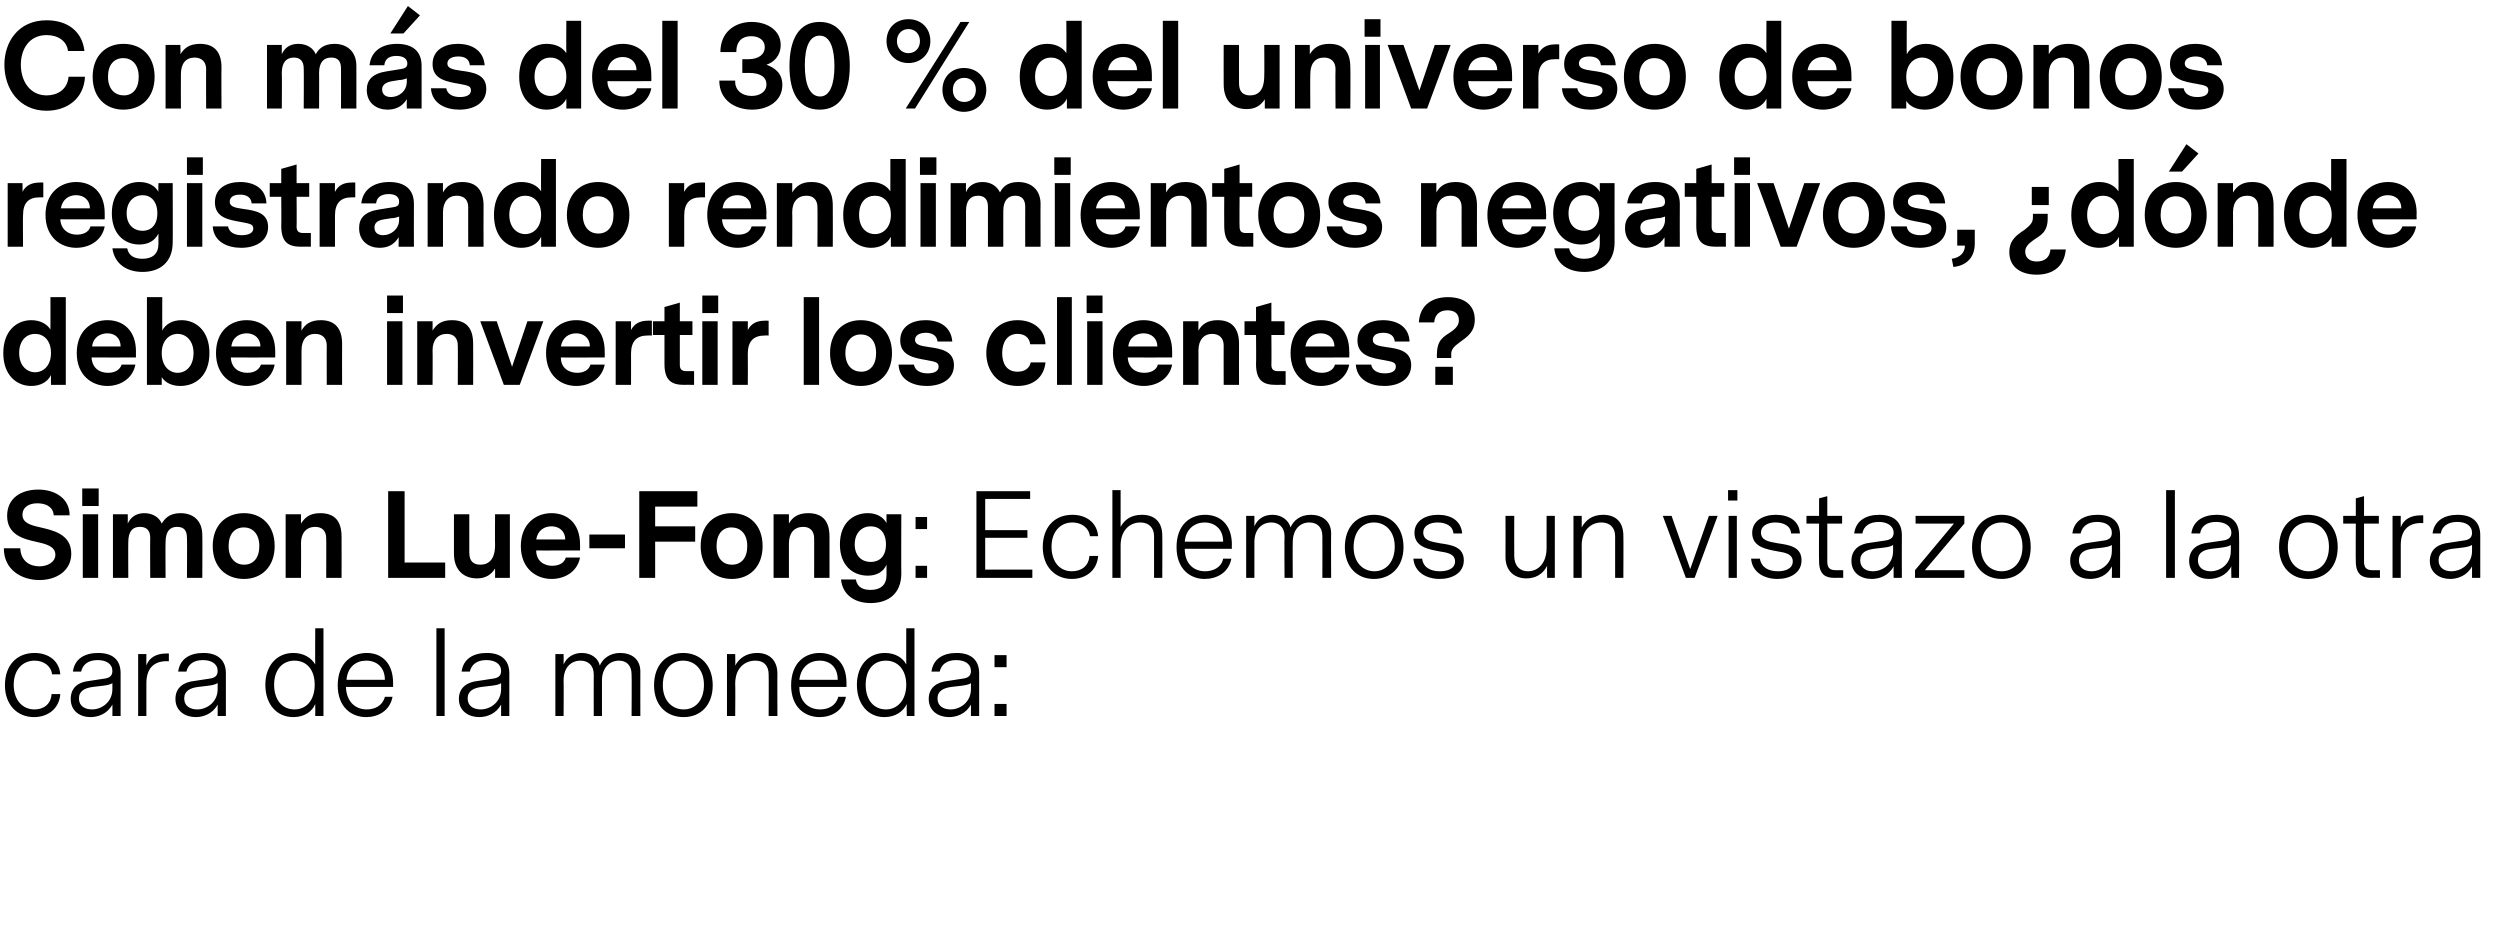 <?xml version="1.0" standalone="no"?><!DOCTYPE svg PUBLIC "-//W3C//DTD SVG 1.1//EN" "http://www.w3.org/Graphics/SVG/1.1/DTD/svg11.dtd"><svg xmlns="http://www.w3.org/2000/svg" version="1.1" width="456px" height="169.4px" viewBox="0 0 456 169.4">  <desc>Con m s del 30 % del universo de bonos registrando rendimientos negativos, d nde deben invertir los clientes Simon</desc>  <defs/>  <g id="Polygon9830">    <path d="M 6.2 130.8 C 3.1 130.8 0.9 128.5 0.9 125 C 0.9 121.4 3 119.1 6.3 119.1 C 8.8 119.1 10.8 120.5 11 123 C 11 123 9.5 123 9.5 123 C 9.3 121.4 7.9 120.5 6.3 120.5 C 4.1 120.5 2.5 122.2 2.5 124.9 C 2.5 127.7 4.1 129.4 6.3 129.4 C 8 129.4 9.3 128.4 9.4 126.6 C 9.4 126.6 11 126.6 11 126.6 C 10.8 129.3 8.7 130.8 6.2 130.8 Z M 20.5 128.5 C 19.6 130.2 17.9 130.8 16.5 130.8 C 14.6 130.8 12.9 129.7 12.9 127.5 C 12.9 125.4 14.3 124.4 16.3 124.2 C 16.3 124.2 18.9 123.8 18.9 123.8 C 19.8 123.7 20.5 123.4 20.5 122.4 C 20.5 121.1 19.4 120.4 17.8 120.4 C 16.1 120.4 15.1 121.2 14.8 122.5 C 14.8 122.5 13.3 122.5 13.3 122.5 C 13.6 120.2 15.4 119.1 17.9 119.1 C 20.5 119.1 22 120.3 22 122.8 C 22.01 122.79 22 130.6 22 130.6 L 20.5 130.6 C 20.5 130.6 20.52 128.52 20.5 128.5 Z M 18.6 125.1 C 18.6 125.1 16.9 125.3 16.9 125.3 C 15.5 125.5 14.4 126 14.4 127.4 C 14.4 128.8 15.5 129.4 16.8 129.4 C 18.5 129.4 20.5 128.1 20.5 125.7 C 20.5 125.7 20.5 124.6 20.5 124.6 C 20.1 124.9 19.4 125 18.6 125.1 Z M 30.8 120.6 C 30.8 120.6 30.43 120.63 30.4 120.6 C 28 120.6 26.7 122 26.7 124.6 C 26.69 124.6 26.7 130.6 26.7 130.6 L 25.2 130.6 L 25.2 119.3 L 26.7 119.3 C 26.7 119.3 26.67 121.38 26.7 121.4 C 27.2 119.9 28.6 119.2 30.3 119.2 C 30.3 119.18 30.8 119.2 30.8 119.2 L 30.8 120.6 Z M 39.7 128.5 C 38.8 130.2 37.1 130.8 35.7 130.8 C 33.8 130.8 32 129.7 32 127.5 C 32 125.4 33.5 124.4 35.5 124.2 C 35.5 124.2 38.1 123.8 38.1 123.8 C 39 123.7 39.7 123.4 39.7 122.4 C 39.7 121.1 38.6 120.4 37 120.4 C 35.3 120.4 34.3 121.2 34 122.5 C 34 122.5 32.5 122.5 32.5 122.5 C 32.8 120.2 34.6 119.1 37.1 119.1 C 39.6 119.1 41.2 120.3 41.2 122.8 C 41.2 122.79 41.2 130.6 41.2 130.6 L 39.7 130.6 C 39.7 130.6 39.71 128.52 39.7 128.5 Z M 37.8 125.1 C 37.8 125.1 36.1 125.3 36.1 125.3 C 34.7 125.5 33.6 126 33.6 127.4 C 33.6 128.8 34.7 129.4 36 129.4 C 37.7 129.4 39.7 128.1 39.7 125.7 C 39.7 125.7 39.7 124.6 39.7 124.6 C 39.2 124.9 38.6 125 37.8 125.1 Z M 59 130.6 L 57.5 130.6 C 57.5 130.6 57.52 128.4 57.5 128.4 C 57 129.7 55.6 130.8 53.5 130.8 C 50.5 130.8 48.4 128.5 48.4 124.9 C 48.4 121.4 50.5 119.1 53.5 119.1 C 55.4 119.1 56.8 120 57.5 121.2 C 57.46 121.22 57.5 114.6 57.5 114.6 L 59 114.6 L 59 130.6 Z M 57.4 124.9 C 57.4 122.1 55.9 120.5 53.7 120.5 C 51.5 120.5 50 122.2 50 124.9 C 50 127.7 51.5 129.4 53.7 129.4 C 55.9 129.4 57.4 127.7 57.4 124.9 Z M 63.1 125.3 C 63.2 128.1 64.9 129.4 66.9 129.4 C 68.4 129.4 69.8 128.7 70.2 127.1 C 70.2 127.1 71.6 127.1 71.6 127.1 C 71.1 129.7 68.9 130.8 66.8 130.8 C 64.1 130.8 61.6 129 61.6 125 C 61.6 120.9 64.2 119.1 66.9 119.1 C 69.5 119.1 71.7 120.8 71.7 124.6 C 71.71 124.55 71.7 125.3 71.7 125.3 C 71.7 125.3 63.13 125.31 63.1 125.3 Z M 63.2 124 C 63.2 124 70.2 124 70.2 124 C 70.2 121.7 68.7 120.5 66.8 120.5 C 65 120.5 63.4 121.6 63.2 124 Z M 81.1 130.6 L 79.6 130.6 L 79.6 114.6 L 81.1 114.6 L 81.1 130.6 Z M 91.4 128.5 C 90.5 130.2 88.8 130.8 87.4 130.8 C 85.5 130.8 83.7 129.7 83.7 127.5 C 83.7 125.4 85.2 124.4 87.2 124.2 C 87.2 124.2 89.8 123.8 89.8 123.8 C 90.7 123.7 91.4 123.4 91.4 122.4 C 91.4 121.1 90.3 120.4 88.7 120.4 C 87 120.4 86 121.2 85.7 122.5 C 85.7 122.5 84.2 122.5 84.2 122.5 C 84.5 120.2 86.3 119.1 88.8 119.1 C 91.3 119.1 92.9 120.3 92.9 122.8 C 92.9 122.79 92.9 130.6 92.9 130.6 L 91.4 130.6 C 91.4 130.6 91.41 128.52 91.4 128.5 Z M 89.5 125.1 C 89.5 125.1 87.8 125.3 87.8 125.3 C 86.4 125.5 85.3 126 85.3 127.4 C 85.3 128.8 86.4 129.4 87.7 129.4 C 89.4 129.4 91.4 128.1 91.4 125.7 C 91.4 125.7 91.4 124.6 91.4 124.6 C 91 124.9 90.3 125 89.5 125.1 Z M 101.3 119.3 L 102.8 119.3 C 102.8 119.3 102.82 121.17 102.8 121.2 C 103.4 119.8 104.7 119.1 106.1 119.1 C 107.8 119.1 109.1 120 109.4 121.4 C 109.9 120.2 111.2 119.1 113.1 119.1 C 115.2 119.1 116.8 120.2 116.8 122.5 C 116.78 122.5 116.8 130.6 116.8 130.6 L 115.2 130.6 C 115.2 130.6 115.25 123.04 115.2 123 C 115.2 121.3 114.2 120.5 112.9 120.5 C 111.2 120.5 109.8 121.8 109.8 124.1 C 109.79 124.13 109.8 130.6 109.8 130.6 L 108.3 130.6 C 108.3 130.6 108.28 123.04 108.3 123 C 108.3 121.3 107.2 120.5 105.9 120.5 C 104.2 120.5 102.8 121.7 102.8 124.1 C 102.84 124.13 102.8 130.6 102.8 130.6 L 101.3 130.6 L 101.3 119.3 Z M 119.3 125 C 119.3 121.3 121.5 119.1 124.6 119.1 C 127.7 119.1 130 121.3 130 125 C 130 128.6 127.8 130.8 124.7 130.8 C 121.5 130.8 119.3 128.6 119.3 125 Z M 128.4 124.9 C 128.4 122.1 126.7 120.5 124.6 120.5 C 122.4 120.5 120.9 122.2 120.9 125 C 120.9 127.8 122.6 129.4 124.7 129.4 C 126.9 129.4 128.4 127.7 128.4 124.9 Z M 141.8 122.9 C 141.77 122.85 141.8 130.6 141.8 130.6 L 140.2 130.6 C 140.2 130.6 140.24 123.04 140.2 123 C 140.2 121.5 139.4 120.5 137.8 120.5 C 135.8 120.5 134.1 121.9 134.1 124.7 C 134.15 124.66 134.1 130.6 134.1 130.6 L 132.6 130.6 L 132.6 119.3 L 134.1 119.3 C 134.1 119.3 134.15 121.4 134.1 121.4 C 134.8 120.1 136.1 119.1 138.1 119.1 C 140.3 119.1 141.8 120.4 141.8 122.9 Z M 145.8 125.3 C 145.8 128.1 147.6 129.4 149.6 129.4 C 151.1 129.4 152.5 128.7 152.9 127.1 C 152.9 127.1 154.3 127.1 154.3 127.1 C 153.8 129.7 151.6 130.8 149.5 130.8 C 146.8 130.8 144.3 129 144.3 125 C 144.3 120.9 146.8 119.1 149.5 119.1 C 152.2 119.1 154.4 120.8 154.4 124.6 C 154.39 124.55 154.4 125.3 154.4 125.3 C 154.4 125.3 145.8 125.31 145.8 125.3 Z M 145.8 124 C 145.8 124 152.8 124 152.8 124 C 152.8 121.7 151.4 120.5 149.5 120.5 C 147.7 120.5 146.1 121.6 145.8 124 Z M 166.8 130.6 L 165.4 130.6 C 165.4 130.6 165.35 128.4 165.4 128.4 C 164.8 129.7 163.4 130.8 161.3 130.8 C 158.4 130.8 156.3 128.5 156.3 124.9 C 156.3 121.4 158.4 119.1 161.4 119.1 C 163.3 119.1 164.7 120 165.3 121.2 C 165.29 121.22 165.3 114.6 165.3 114.6 L 166.8 114.6 L 166.8 130.6 Z M 165.3 124.9 C 165.3 122.1 163.7 120.5 161.6 120.5 C 159.3 120.5 157.9 122.2 157.9 124.9 C 157.9 127.7 159.4 129.4 161.6 129.4 C 163.7 129.4 165.3 127.7 165.3 124.9 Z M 177.1 128.5 C 176.2 130.2 174.5 130.8 173.1 130.8 C 171.2 130.8 169.4 129.7 169.4 127.5 C 169.4 125.4 170.9 124.4 172.9 124.2 C 172.9 124.2 175.5 123.8 175.5 123.8 C 176.4 123.7 177.1 123.4 177.1 122.4 C 177.1 121.1 176 120.4 174.4 120.4 C 172.7 120.4 171.7 121.2 171.4 122.5 C 171.4 122.5 169.9 122.5 169.9 122.5 C 170.2 120.2 172 119.1 174.5 119.1 C 177 119.1 178.6 120.3 178.6 122.8 C 178.6 122.79 178.6 130.6 178.6 130.6 L 177.1 130.6 C 177.1 130.6 177.11 128.52 177.1 128.5 Z M 175.2 125.1 C 175.2 125.1 173.5 125.3 173.5 125.3 C 172.1 125.5 171 126 171 127.4 C 171 128.8 172.1 129.4 173.4 129.4 C 175.1 129.4 177.1 128.1 177.1 125.7 C 177.1 125.7 177.1 124.6 177.1 124.6 C 176.7 124.9 176 125 175.2 125.1 Z M 181.4 119.5 L 183.6 119.5 L 183.6 121.7 L 181.4 121.7 L 181.4 119.5 Z M 181.4 128.4 L 183.6 128.4 L 183.6 130.6 L 181.4 130.6 L 181.4 128.4 Z " stroke="none" fill="#000"/>  </g>  <g id="Polygon9829">    <path d="M 7.2 105.8 C 4 105.8 0.7 104 0.7 100 C 0.7 100 3.7 100 3.7 100 C 3.8 102.4 5.5 103.3 7.2 103.3 C 8.7 103.3 10.1 102.5 10.1 101.2 C 10.1 99.6 8.3 99.2 6.5 98.8 C 4.2 98.3 1.3 97.5 1.3 94.1 C 1.3 90.8 3.9 89.3 7 89.3 C 9.9 89.3 12.7 90.8 12.7 94 C 12.7 94 9.8 94 9.8 94 C 9.7 92.4 8.3 91.8 6.8 91.8 C 5.3 91.8 4.1 92.5 4.1 93.9 C 4.1 95.4 5.6 95.8 7.4 96.2 C 9.4 96.7 13 97.3 13 101 C 13 104.1 10.3 105.8 7.2 105.8 Z M 15 92.3 L 18 92.3 L 18 89.1 L 15 89.1 L 15 92.3 Z M 15.1 93.8 L 17.9 93.8 L 17.9 105.4 L 15.1 105.4 L 15.1 93.8 Z M 36.9 97.6 C 36.94 97.57 36.9 105.4 36.9 105.4 L 34.1 105.4 C 34.1 105.4 34.15 98.12 34.1 98.1 C 34.1 96.7 33.5 96.1 32.3 96.1 C 31 96.1 30.2 96.9 30.2 98.9 C 30.16 98.87 30.2 105.4 30.2 105.4 L 27.4 105.4 C 27.4 105.4 27.36 98.12 27.4 98.1 C 27.4 96.7 26.7 96.1 25.5 96.1 C 24.2 96.1 23.4 96.9 23.4 98.9 C 23.37 98.85 23.4 105.4 23.4 105.4 L 20.6 105.4 L 20.6 93.8 L 23.3 93.8 C 23.3 93.8 23.33 95.49 23.3 95.5 C 23.7 94.6 24.6 93.6 26.3 93.6 C 27.8 93.6 29 94.3 29.5 95.5 C 30 94.7 30.8 93.6 32.9 93.6 C 35.4 93.6 36.9 95.1 36.9 97.6 Z M 50.1 99.6 C 50.1 103.4 47.7 105.6 44.5 105.6 C 41.2 105.6 38.8 103.4 38.8 99.6 C 38.8 95.8 41.2 93.6 44.5 93.6 C 47.7 93.6 50.1 95.8 50.1 99.6 Z M 41.7 99.6 C 41.7 101.9 43 103 44.5 103 C 46.2 103 47.3 101.8 47.3 99.6 C 47.3 97.3 46 96.2 44.5 96.2 C 42.8 96.2 41.7 97.4 41.7 99.6 Z M 62.3 97.9 C 62.33 97.91 62.3 105.4 62.3 105.4 L 59.5 105.4 C 59.5 105.4 59.53 98.16 59.5 98.2 C 59.5 96.9 58.8 96.1 57.5 96.1 C 55.9 96.1 54.9 97.2 54.9 99.1 C 54.94 99.12 54.9 105.4 54.9 105.4 L 52.1 105.4 L 52.1 93.8 L 54.9 93.8 C 54.9 93.8 54.91 95.47 54.9 95.5 C 55.6 94.4 56.5 93.6 58.4 93.6 C 61.1 93.6 62.3 95.1 62.3 97.9 Z M 81.2 105.4 L 70.8 105.4 L 70.8 89.6 L 73.8 89.6 L 73.8 102.6 L 81.2 102.6 L 81.2 105.4 Z M 93 105.4 L 90.3 105.4 C 90.3 105.4 90.32 103.74 90.3 103.7 C 89.6 104.8 88.6 105.5 87 105.5 C 84.6 105.5 82.8 104 82.8 101 C 82.8 100.99 82.8 93.8 82.8 93.8 L 85.6 93.8 C 85.6 93.8 85.59 100.78 85.6 100.8 C 85.6 102.4 86.4 103 87.6 103 C 89.1 103 90.3 102.1 90.3 99.4 C 90.26 99.4 90.3 93.8 90.3 93.8 L 93 93.8 L 93 105.4 Z M 97.8 100.4 C 97.8 102.3 99.2 103.2 100.7 103.2 C 101.8 103.2 102.9 102.8 103.2 101.7 C 103.2 101.7 105.8 101.7 105.8 101.7 C 105.3 104.3 103 105.6 100.6 105.6 C 97.8 105.6 95 103.7 95 99.6 C 95 95.6 97.7 93.6 100.6 93.6 C 103.4 93.6 105.8 95.4 105.8 99.3 C 105.82 99.29 105.8 100.4 105.8 100.4 C 105.8 100.4 97.75 100.43 97.8 100.4 Z M 97.8 98.4 C 97.8 98.4 103.1 98.4 103.1 98.4 C 103.1 96.9 102 96 100.6 96 C 99.3 96 98.1 96.7 97.8 98.4 Z M 114 97.5 L 107.5 97.5 L 107.5 100 L 114 100 L 114 97.5 Z M 119.5 105.4 L 116.6 105.4 L 116.6 89.6 L 127.2 89.6 L 127.2 92.4 L 119.5 92.4 L 119.5 96 L 126.8 96 L 126.8 98.8 L 119.5 98.8 L 119.5 105.4 Z M 139.1 99.6 C 139.1 103.4 136.7 105.6 133.5 105.6 C 130.2 105.6 127.8 103.4 127.8 99.6 C 127.8 95.8 130.2 93.6 133.5 93.6 C 136.7 93.6 139.1 95.8 139.1 99.6 Z M 130.7 99.6 C 130.7 101.9 131.9 103 133.5 103 C 135.2 103 136.3 101.8 136.3 99.6 C 136.3 97.3 135 96.2 133.4 96.2 C 131.8 96.2 130.7 97.4 130.7 99.6 Z M 151.3 97.9 C 151.3 97.91 151.3 105.4 151.3 105.4 L 148.5 105.4 C 148.5 105.4 148.51 98.16 148.5 98.2 C 148.5 96.9 147.8 96.1 146.5 96.1 C 144.9 96.1 143.9 97.2 143.9 99.1 C 143.91 99.12 143.9 105.4 143.9 105.4 L 141.1 105.4 L 141.1 93.8 L 143.9 93.8 C 143.9 93.8 143.89 95.47 143.9 95.5 C 144.5 94.4 145.5 93.6 147.4 93.6 C 150.1 93.6 151.3 95.1 151.3 97.9 Z M 164.4 104.6 C 164.4 108.3 162 110 158.8 110 C 156 110 153.7 108.6 153.4 105.7 C 153.4 105.7 156.1 105.7 156.1 105.7 C 156.4 107.2 157.5 107.6 158.8 107.6 C 160.6 107.6 161.7 106.7 161.7 104.9 C 161.7 104.9 161.7 103 161.7 103 C 161.2 104.2 160 105 158.3 105 C 155.6 105 153.2 103.2 153.2 99.3 C 153.2 95.4 155.6 93.6 158.3 93.6 C 159.9 93.6 161.1 94.3 161.7 95.4 C 161.68 95.41 161.7 93.8 161.7 93.8 L 164.4 93.8 C 164.4 93.8 164.36 104.6 164.4 104.6 Z M 161.6 99.3 C 161.6 97.1 160.4 96 158.8 96 C 157.3 96 155.9 97.1 155.9 99.3 C 155.9 101.5 157.3 102.5 158.8 102.5 C 160.4 102.5 161.6 101.5 161.6 99.3 Z M 167 94.3 L 169.1 94.3 L 169.1 96.5 L 167 96.5 L 167 94.3 Z M 167 103.2 L 169.1 103.2 L 169.1 105.4 L 167 105.4 L 167 103.2 Z M 178.1 105.4 L 178.1 89.6 L 187.9 89.6 L 187.9 91 L 179.7 91 L 179.7 96.7 L 187.4 96.7 L 187.4 98.1 L 179.7 98.1 L 179.7 103.9 L 188.3 103.9 L 188.3 105.4 L 178.1 105.4 Z M 195.5 105.6 C 192.4 105.6 190.2 103.3 190.2 99.8 C 190.2 96.2 192.3 93.9 195.6 93.9 C 198.1 93.9 200.1 95.3 200.3 97.8 C 200.3 97.8 198.8 97.8 198.8 97.8 C 198.6 96.2 197.2 95.3 195.6 95.3 C 193.4 95.3 191.8 97 191.8 99.7 C 191.8 102.5 193.3 104.2 195.5 104.2 C 197.3 104.2 198.6 103.2 198.7 101.4 C 198.7 101.4 200.3 101.4 200.3 101.4 C 200.1 104.1 198 105.6 195.5 105.6 Z M 212 97.7 C 212.03 97.65 212 105.4 212 105.4 L 210.5 105.4 C 210.5 105.4 210.5 97.84 210.5 97.8 C 210.5 96.3 209.6 95.3 208 95.3 C 206.1 95.3 204.4 96.7 204.4 99.5 C 204.41 99.46 204.4 105.4 204.4 105.4 L 202.9 105.4 L 202.9 89.4 L 204.4 89.4 C 204.4 89.4 204.41 96.08 204.4 96.1 C 205.1 94.8 206.3 93.9 208.3 93.9 C 210.6 93.9 212 95.2 212 97.7 Z M 216.1 100.1 C 216.1 102.9 217.8 104.2 219.8 104.2 C 221.3 104.2 222.8 103.5 223.1 101.9 C 223.1 101.9 224.6 101.9 224.6 101.9 C 224.1 104.5 221.9 105.6 219.7 105.6 C 217.1 105.6 214.6 103.8 214.6 99.8 C 214.6 95.7 217.1 93.9 219.8 93.9 C 222.5 93.9 224.7 95.6 224.7 99.4 C 224.65 99.35 224.7 100.1 224.7 100.1 C 224.7 100.1 216.07 100.11 216.1 100.1 Z M 216.1 98.8 C 216.1 98.8 223.1 98.8 223.1 98.8 C 223.1 96.5 221.6 95.3 219.7 95.3 C 218 95.3 216.3 96.4 216.1 98.8 Z M 227.3 94.1 L 228.8 94.1 C 228.8 94.1 228.79 95.97 228.8 96 C 229.4 94.6 230.6 93.9 232.1 93.9 C 233.7 93.9 235 94.8 235.4 96.2 C 235.9 95 237.1 93.9 239.1 93.9 C 241.1 93.9 242.8 95 242.8 97.3 C 242.76 97.3 242.8 105.4 242.8 105.4 L 241.2 105.4 C 241.2 105.4 241.22 97.84 241.2 97.8 C 241.2 96.1 240.2 95.3 238.8 95.3 C 237.1 95.3 235.8 96.6 235.8 98.9 C 235.76 98.93 235.8 105.4 235.8 105.4 L 234.3 105.4 C 234.3 105.4 234.25 97.84 234.3 97.8 C 234.3 96.1 233.2 95.3 231.9 95.3 C 230.2 95.3 228.8 96.5 228.8 98.9 C 228.81 98.93 228.8 105.4 228.8 105.4 L 227.3 105.4 L 227.3 94.1 Z M 245.3 99.8 C 245.3 96.1 247.5 93.9 250.6 93.9 C 253.7 93.9 256 96.1 256 99.8 C 256 103.4 253.7 105.6 250.6 105.6 C 247.5 105.6 245.3 103.4 245.3 99.8 Z M 254.4 99.7 C 254.4 96.9 252.7 95.3 250.6 95.3 C 248.4 95.3 246.9 97 246.9 99.8 C 246.9 102.6 248.6 104.2 250.7 104.2 C 252.8 104.2 254.4 102.5 254.4 99.7 Z M 267 102.2 C 267 104.5 264.9 105.6 262.6 105.6 C 260.2 105.6 258 104.4 257.8 101.9 C 257.8 101.9 259.4 101.9 259.4 101.9 C 259.6 103.6 261.1 104.2 262.6 104.2 C 264.1 104.2 265.4 103.7 265.4 102.4 C 265.4 101.1 264.1 100.8 262.7 100.6 C 260.6 100.2 258 99.8 258 97.2 C 258 95 260 93.9 262.3 93.9 C 264.7 93.9 266.5 95 266.7 97.3 C 266.7 97.3 265.1 97.3 265.1 97.3 C 265 95.9 263.7 95.3 262.2 95.3 C 260.7 95.3 259.6 96 259.6 97.1 C 259.6 98.6 261 98.8 262.7 99.1 C 264.7 99.4 267 99.7 267 102.2 Z M 282.2 105.4 C 282.2 105.4 282.15 103.24 282.2 103.2 C 281.4 104.8 280 105.5 278.4 105.5 C 276.3 105.5 274.6 104.2 274.6 101.6 C 274.63 101.56 274.6 94.1 274.6 94.1 L 276.2 94.1 C 276.2 94.1 276.17 101.37 276.2 101.4 C 276.2 103.2 277.2 104.2 278.7 104.2 C 280.5 104.2 282.1 102.8 282.1 99.9 C 282.09 99.94 282.1 94.1 282.1 94.1 L 283.6 94.1 L 283.6 105.4 L 282.2 105.4 Z M 296.1 97.7 C 296.14 97.65 296.1 105.4 296.1 105.4 L 294.6 105.4 C 294.6 105.4 294.61 97.84 294.6 97.8 C 294.6 96.3 293.7 95.3 292.1 95.3 C 290.2 95.3 288.5 96.7 288.5 99.5 C 288.52 99.46 288.5 105.4 288.5 105.4 L 287 105.4 L 287 94.1 L 288.5 94.1 C 288.5 94.1 288.52 96.2 288.5 96.2 C 289.2 94.9 290.4 93.9 292.4 93.9 C 294.7 93.9 296.1 95.2 296.1 97.7 Z M 309.1 105.4 L 307.5 105.4 L 303.3 94.1 L 304.9 94.1 L 308.3 103.8 L 311.7 94.1 L 313.3 94.1 L 309.1 105.4 Z M 316.9 89.4 L 315.2 89.4 L 315.2 91.3 L 316.9 91.3 L 316.9 89.4 Z M 316.8 105.4 L 315.3 105.4 L 315.3 94.1 L 316.8 94.1 L 316.8 105.4 Z M 328.6 102.2 C 328.6 104.5 326.5 105.6 324.2 105.6 C 321.8 105.6 319.6 104.4 319.4 101.9 C 319.4 101.9 321 101.9 321 101.9 C 321.3 103.6 322.7 104.2 324.3 104.2 C 325.7 104.2 327 103.7 327 102.4 C 327 101.1 325.7 100.8 324.4 100.6 C 322.2 100.2 319.6 99.8 319.6 97.2 C 319.6 95 321.6 93.9 323.9 93.9 C 326.3 93.9 328.2 95 328.3 97.3 C 328.3 97.3 326.7 97.3 326.7 97.3 C 326.6 95.9 325.3 95.3 323.8 95.3 C 322.3 95.3 321.2 96 321.2 97.1 C 321.2 98.6 322.6 98.8 324.3 99.1 C 326.3 99.4 328.6 99.7 328.6 102.2 Z M 336.2 105.4 C 336.2 105.4 334.59 105.38 334.6 105.4 C 333.1 105.4 331.8 104.9 331.8 102.4 C 331.75 102.42 331.8 95.5 331.8 95.5 L 329.5 95.5 L 329.5 94.1 L 331.8 94.1 L 331.8 90.9 L 333.3 90.5 L 333.3 94.1 L 336 94.1 L 336 95.5 L 333.3 95.5 C 333.3 95.5 333.29 102.4 333.3 102.4 C 333.3 103.4 333.6 104 334.8 104 C 334.84 104 336.2 104 336.2 104 L 336.2 105.4 Z M 345.4 103.3 C 344.5 105 342.8 105.6 341.4 105.6 C 339.4 105.6 337.7 104.5 337.7 102.3 C 337.7 100.2 339.2 99.2 341.1 99 C 341.1 99 343.8 98.6 343.8 98.6 C 344.6 98.5 345.4 98.2 345.4 97.2 C 345.4 95.9 344.2 95.2 342.7 95.2 C 341 95.2 339.9 96 339.7 97.3 C 339.7 97.3 338.2 97.3 338.2 97.3 C 338.5 95 340.3 93.9 342.8 93.9 C 345.3 93.9 346.9 95.1 346.9 97.6 C 346.87 97.59 346.9 105.4 346.9 105.4 L 345.4 105.4 C 345.4 105.4 345.38 103.32 345.4 103.3 Z M 343.5 99.9 C 343.5 99.9 341.8 100.1 341.8 100.1 C 340.4 100.3 339.3 100.8 339.3 102.2 C 339.3 103.6 340.4 104.2 341.6 104.2 C 343.4 104.2 345.3 102.9 345.3 100.5 C 345.3 100.5 345.3 99.4 345.3 99.4 C 344.9 99.7 344.3 99.8 343.5 99.9 Z M 349.3 104 L 356.4 95.5 L 349.4 95.5 L 349.4 94.1 L 358.3 94.1 L 358.3 95.5 L 351.1 104 L 358.3 104 L 358.3 105.4 L 349.3 105.4 L 349.3 104 Z M 359.7 99.8 C 359.7 96.1 362 93.9 365.1 93.9 C 368.2 93.9 370.4 96.1 370.4 99.8 C 370.4 103.4 368.2 105.6 365.1 105.6 C 362 105.6 359.7 103.4 359.7 99.8 Z M 368.9 99.7 C 368.9 96.9 367.2 95.3 365.1 95.3 C 362.9 95.3 361.3 97 361.3 99.8 C 361.3 102.6 363 104.2 365.1 104.2 C 367.3 104.2 368.9 102.5 368.9 99.7 Z M 385.2 103.3 C 384.4 105 382.7 105.6 381.2 105.6 C 379.3 105.6 377.6 104.5 377.6 102.3 C 377.6 100.2 379.1 99.2 381 99 C 381 99 383.7 98.6 383.7 98.6 C 384.5 98.5 385.2 98.2 385.2 97.2 C 385.2 95.9 384.1 95.2 382.5 95.2 C 380.8 95.2 379.8 96 379.5 97.3 C 379.5 97.3 378 97.3 378 97.3 C 378.3 95 380.1 93.9 382.6 93.9 C 385.2 93.9 386.7 95.1 386.7 97.6 C 386.73 97.59 386.7 105.4 386.7 105.4 L 385.2 105.4 C 385.2 105.4 385.24 103.32 385.2 103.3 Z M 383.4 99.9 C 383.4 99.9 381.6 100.1 381.6 100.1 C 380.2 100.3 379.2 100.8 379.2 102.2 C 379.2 103.6 380.2 104.2 381.5 104.2 C 383.2 104.2 385.2 102.9 385.2 100.5 C 385.2 100.5 385.2 99.4 385.2 99.4 C 384.8 99.7 384.1 99.8 383.4 99.9 Z M 396.7 105.4 L 395.1 105.4 L 395.1 89.4 L 396.7 89.4 L 396.7 105.4 Z M 407 103.3 C 406.1 105 404.4 105.6 402.9 105.6 C 401 105.6 399.3 104.5 399.3 102.3 C 399.3 100.2 400.8 99.2 402.7 99 C 402.7 99 405.4 98.6 405.4 98.6 C 406.2 98.5 407 98.2 407 97.2 C 407 95.9 405.8 95.2 404.2 95.2 C 402.5 95.2 401.5 96 401.3 97.3 C 401.3 97.3 399.7 97.3 399.7 97.3 C 400 95 401.9 93.9 404.3 93.9 C 406.9 93.9 408.4 95.1 408.4 97.6 C 408.45 97.59 408.4 105.4 408.4 105.4 L 407 105.4 C 407 105.4 406.95 103.32 407 103.3 Z M 405.1 99.9 C 405.1 99.9 403.4 100.1 403.4 100.1 C 401.9 100.3 400.9 100.8 400.9 102.2 C 400.9 103.6 402 104.2 403.2 104.2 C 405 104.2 406.9 102.9 406.9 100.5 C 406.9 100.5 406.9 99.4 406.9 99.4 C 406.5 99.7 405.8 99.8 405.1 99.9 Z M 415.7 99.8 C 415.7 96.1 417.9 93.9 421 93.9 C 424.1 93.9 426.4 96.1 426.4 99.8 C 426.4 103.4 424.2 105.6 421 105.6 C 417.9 105.6 415.7 103.4 415.7 99.8 Z M 424.8 99.7 C 424.8 96.9 423.1 95.3 421 95.3 C 418.8 95.3 417.3 97 417.3 99.8 C 417.3 102.6 419 104.2 421.1 104.2 C 423.3 104.2 424.8 102.5 424.8 99.7 Z M 434.1 105.4 C 434.1 105.4 432.49 105.38 432.5 105.4 C 431 105.4 429.7 104.9 429.7 102.4 C 429.66 102.42 429.7 95.5 429.7 95.5 L 427.4 95.5 L 427.4 94.1 L 429.7 94.1 L 429.7 90.9 L 431.2 90.5 L 431.2 94.1 L 433.9 94.1 L 433.9 95.5 L 431.2 95.5 C 431.2 95.5 431.19 102.4 431.2 102.4 C 431.2 103.4 431.5 104 432.7 104 C 432.74 104 434.1 104 434.1 104 L 434.1 105.4 Z M 442 95.4 C 442 95.4 441.62 95.43 441.6 95.4 C 439.2 95.4 437.9 96.8 437.9 99.4 C 437.89 99.4 437.9 105.4 437.9 105.4 L 436.4 105.4 L 436.4 94.1 L 437.9 94.1 C 437.9 94.1 437.87 96.18 437.9 96.2 C 438.4 94.7 439.8 94 441.5 94 C 441.5 93.98 442 94 442 94 L 442 95.4 Z M 450.9 103.3 C 450 105 448.3 105.6 446.9 105.6 C 445 105.6 443.2 104.5 443.2 102.3 C 443.2 100.2 444.7 99.2 446.7 99 C 446.7 99 449.3 98.6 449.3 98.6 C 450.2 98.5 450.9 98.2 450.9 97.2 C 450.9 95.9 449.8 95.2 448.2 95.2 C 446.5 95.2 445.4 96 445.2 97.3 C 445.2 97.3 443.7 97.3 443.7 97.3 C 444 95 445.8 93.9 448.3 93.9 C 450.8 93.9 452.4 95.1 452.4 97.6 C 452.4 97.59 452.4 105.4 452.4 105.4 L 450.9 105.4 C 450.9 105.4 450.91 103.32 450.9 103.3 Z M 449 99.9 C 449 99.9 447.3 100.1 447.3 100.1 C 445.9 100.3 444.8 100.8 444.8 102.2 C 444.8 103.6 445.9 104.2 447.1 104.2 C 448.9 104.2 450.9 102.9 450.9 100.5 C 450.9 100.5 450.9 99.4 450.9 99.4 C 450.4 99.7 449.8 99.8 449 99.9 Z " stroke="none" fill="#000"/>  </g>  <g id="Polygon9828">    <path d="M 12 70.2 L 9.3 70.2 C 9.3 70.2 9.28 68.4 9.3 68.4 C 8.7 69.7 7.3 70.4 5.7 70.4 C 3 70.4 0.6 68.4 0.6 64.4 C 0.6 60.4 3 58.4 5.7 58.4 C 7.2 58.4 8.5 59 9.2 60.1 C 9.22 60.12 9.2 54.2 9.2 54.2 L 12 54.2 L 12 70.2 Z M 9.3 64.4 C 9.3 62 7.9 60.9 6.4 60.9 C 4.9 60.9 3.5 62 3.5 64.4 C 3.5 66.7 4.9 67.9 6.4 67.9 C 7.9 67.9 9.3 66.7 9.3 64.4 Z M 16.7 65.2 C 16.8 67.1 18.1 68 19.7 68 C 20.8 68 21.8 67.6 22.2 66.5 C 22.2 66.5 24.7 66.5 24.7 66.5 C 24.2 69.1 21.9 70.4 19.6 70.4 C 16.8 70.4 14 68.5 14 64.4 C 14 60.4 16.6 58.4 19.6 58.4 C 22.4 58.4 24.8 60.2 24.8 64.1 C 24.78 64.09 24.8 65.2 24.8 65.2 C 24.8 65.2 16.72 65.23 16.7 65.2 Z M 16.8 63.2 C 16.8 63.2 22 63.2 22 63.2 C 22 61.7 21 60.8 19.6 60.8 C 18.3 60.8 17 61.5 16.8 63.2 Z M 38.2 64.4 C 38.2 68.5 35.7 70.4 32.9 70.4 C 31.5 70.4 30.2 69.9 29.5 68.8 C 29.5 68.8 29.5 70.2 29.5 70.2 L 26.8 70.2 L 26.8 54.2 L 29.6 54.2 C 29.6 54.2 29.57 60.29 29.6 60.3 C 30.2 59.1 31.5 58.4 33.1 58.4 C 35.8 58.4 38.2 60.4 38.2 64.4 Z M 35.3 64.4 C 35.3 62.1 33.9 60.9 32.4 60.9 C 30.9 60.9 29.5 62.1 29.5 64.4 C 29.5 66.8 30.9 68 32.4 68 C 33.9 68 35.3 66.8 35.3 64.4 Z M 42.1 65.2 C 42.2 67.1 43.5 68 45.1 68 C 46.2 68 47.2 67.6 47.6 66.5 C 47.6 66.5 50.1 66.5 50.1 66.5 C 49.6 69.1 47.4 70.4 45 70.4 C 42.2 70.4 39.4 68.5 39.4 64.4 C 39.4 60.4 42 58.4 45 58.4 C 47.8 58.4 50.2 60.2 50.2 64.1 C 50.19 64.09 50.2 65.2 50.2 65.2 C 50.2 65.2 42.13 65.23 42.1 65.2 Z M 42.2 63.2 C 42.2 63.2 47.5 63.2 47.5 63.2 C 47.5 61.7 46.4 60.8 45 60.8 C 43.7 60.8 42.4 61.5 42.2 63.2 Z M 62.4 62.7 C 62.37 62.71 62.4 70.2 62.4 70.2 L 59.6 70.2 C 59.6 70.2 59.58 62.96 59.6 63 C 59.6 61.7 58.8 60.9 57.5 60.9 C 55.9 60.9 55 62 55 63.9 C 54.98 63.92 55 70.2 55 70.2 L 52.2 70.2 L 52.2 58.6 L 55 58.6 C 55 58.6 54.96 60.27 55 60.3 C 55.6 59.2 56.6 58.4 58.5 58.4 C 61.1 58.4 62.4 59.9 62.4 62.7 Z M 70.6 57.1 L 73.5 57.1 L 73.5 53.9 L 70.6 53.9 L 70.6 57.1 Z M 70.6 58.6 L 73.4 58.6 L 73.4 70.2 L 70.6 70.2 L 70.6 58.6 Z M 86.3 62.7 C 86.33 62.71 86.3 70.2 86.3 70.2 L 83.5 70.2 C 83.5 70.2 83.54 62.96 83.5 63 C 83.5 61.7 82.8 60.9 81.5 60.9 C 79.9 60.9 78.9 62 78.9 63.9 C 78.94 63.92 78.9 70.2 78.9 70.2 L 76.1 70.2 L 76.1 58.6 L 78.9 58.6 C 78.9 58.6 78.92 60.27 78.9 60.3 C 79.6 59.2 80.5 58.4 82.4 58.4 C 85.1 58.4 86.3 59.9 86.3 62.7 Z M 94.8 70.2 L 91.9 70.2 L 87.6 58.6 L 90.6 58.6 L 93.4 66.9 L 96.2 58.6 L 99.1 58.6 L 94.8 70.2 Z M 102.3 65.2 C 102.3 67.1 103.7 68 105.3 68 C 106.3 68 107.4 67.6 107.7 66.5 C 107.7 66.5 110.3 66.5 110.3 66.5 C 109.8 69.1 107.5 70.4 105.1 70.4 C 102.3 70.4 99.6 68.5 99.6 64.4 C 99.6 60.4 102.2 58.4 105.1 58.4 C 108 58.4 110.3 60.2 110.3 64.1 C 110.33 64.09 110.3 65.2 110.3 65.2 C 110.3 65.2 102.27 65.23 102.3 65.2 Z M 102.3 63.2 C 102.3 63.2 107.6 63.2 107.6 63.2 C 107.6 61.7 106.5 60.8 105.1 60.8 C 103.8 60.8 102.6 61.5 102.3 63.2 Z M 118.9 61.2 C 118.9 61.2 118.14 61.17 118.1 61.2 C 116.2 61.2 115.1 62.2 115.1 64.5 C 115.12 64.51 115.1 70.2 115.1 70.2 L 112.3 70.2 L 112.3 58.6 L 115.1 58.6 C 115.1 58.6 115.1 60.25 115.1 60.2 C 115.7 59 116.8 58.5 118.1 58.5 C 118.12 58.46 118.9 58.5 118.9 58.5 L 118.9 61.2 Z M 126.6 70.2 C 126.6 70.2 124.76 70.18 124.8 70.2 C 122.6 70.2 121.2 69.5 121.2 66.4 C 121.21 66.4 121.2 61.1 121.2 61.1 L 119.1 61.1 L 119.1 58.6 L 121.2 58.6 L 121.2 56 L 124 55.2 L 124 58.6 L 126.3 58.6 L 126.3 61.1 L 124 61.1 C 124 61.1 124 66.53 124 66.5 C 124 67.2 124.2 67.7 125.2 67.7 C 125.18 67.7 126.6 67.7 126.6 67.7 L 126.6 70.2 Z M 128.1 57.1 L 131 57.1 L 131 53.9 L 128.1 53.9 L 128.1 57.1 Z M 128.1 58.6 L 130.9 58.6 L 130.9 70.2 L 128.1 70.2 L 128.1 58.6 Z M 140.2 61.2 C 140.2 61.2 139.46 61.17 139.5 61.2 C 137.5 61.2 136.4 62.2 136.4 64.5 C 136.43 64.51 136.4 70.2 136.4 70.2 L 133.6 70.2 L 133.6 58.6 L 136.4 58.6 C 136.4 58.6 136.41 60.25 136.4 60.2 C 137 59 138.1 58.5 139.4 58.5 C 139.44 58.46 140.2 58.5 140.2 58.5 L 140.2 61.2 Z M 149.4 70.2 L 146.6 70.2 L 146.6 54.2 L 149.4 54.2 L 149.4 70.2 Z M 162.7 64.4 C 162.7 68.2 160.3 70.4 157 70.4 C 153.8 70.4 151.4 68.2 151.4 64.4 C 151.4 60.6 153.8 58.4 157 58.4 C 160.3 58.4 162.7 60.6 162.7 64.4 Z M 154.2 64.4 C 154.2 66.7 155.5 67.8 157.1 67.8 C 158.7 67.8 159.8 66.6 159.8 64.4 C 159.8 62.1 158.6 61 157 61 C 155.4 61 154.2 62.2 154.2 64.4 Z M 174 66.6 C 174 69.2 171.7 70.4 169 70.4 C 166.7 70.4 164 69.4 163.9 66.5 C 163.9 66.5 166.7 66.5 166.7 66.5 C 166.9 67.6 167.9 68.1 169.2 68.1 C 170.4 68.1 171.2 67.7 171.2 66.9 C 171.2 66.1 170.7 66 169.1 65.7 C 166.8 65.3 164.2 64.9 164.2 62.1 C 164.2 59.5 166.4 58.4 168.8 58.4 C 171.5 58.4 173.5 59.7 173.7 62.3 C 173.7 62.3 171 62.3 171 62.3 C 170.9 61.2 170 60.7 168.9 60.7 C 167.5 60.7 166.9 61.3 166.9 62 C 166.9 62.9 168 63.1 169.4 63.3 C 171.4 63.6 174 63.9 174 66.6 Z M 185.6 70.4 C 181.8 70.4 179.9 67.5 179.9 64.4 C 179.9 61.3 181.8 58.4 185.6 58.4 C 188.4 58.4 190.6 60 190.7 62.8 C 190.7 62.8 187.9 62.8 187.9 62.8 C 187.8 61.7 187 60.9 185.6 60.9 C 183.6 60.9 182.8 62.6 182.8 64.4 C 182.8 66.3 183.6 67.8 185.6 67.8 C 187 67.8 187.8 67.1 188 66.1 C 188 66.1 190.7 66.1 190.7 66.1 C 190.4 68.9 188.4 70.4 185.6 70.4 Z M 195.5 70.2 L 192.8 70.2 L 192.8 54.2 L 195.5 54.2 L 195.5 70.2 Z M 198.2 57.1 L 201.1 57.1 L 201.1 53.9 L 198.2 53.9 L 198.2 57.1 Z M 198.3 58.6 L 201.1 58.6 L 201.1 70.2 L 198.3 70.2 L 198.3 58.6 Z M 205.7 65.2 C 205.8 67.1 207.1 68 208.7 68 C 209.8 68 210.9 67.6 211.2 66.5 C 211.2 66.5 213.8 66.5 213.8 66.5 C 213.3 69.1 211 70.4 208.6 70.4 C 205.8 70.4 203 68.5 203 64.4 C 203 60.4 205.6 58.4 208.6 58.4 C 211.4 58.4 213.8 60.2 213.8 64.1 C 213.8 64.09 213.8 65.2 213.8 65.2 C 213.8 65.2 205.73 65.23 205.7 65.2 Z M 205.8 63.2 C 205.8 63.2 211.1 63.2 211.1 63.2 C 211.1 61.7 210 60.8 208.6 60.8 C 207.3 60.8 206 61.5 205.8 63.2 Z M 226 62.7 C 225.98 62.71 226 70.2 226 70.2 L 223.2 70.2 C 223.2 70.2 223.18 62.96 223.2 63 C 223.2 61.7 222.4 60.9 221.1 60.9 C 219.6 60.9 218.6 62 218.6 63.9 C 218.59 63.92 218.6 70.2 218.6 70.2 L 215.8 70.2 L 215.8 58.6 L 218.6 58.6 C 218.6 58.6 218.56 60.27 218.6 60.3 C 219.2 59.2 220.2 58.4 222.1 58.4 C 224.7 58.4 226 59.9 226 62.7 Z M 234.5 70.2 C 234.5 70.2 232.7 70.18 232.7 70.2 C 230.5 70.2 229.1 69.5 229.1 66.4 C 229.15 66.4 229.1 61.1 229.1 61.1 L 227 61.1 L 227 58.6 L 229.1 58.6 L 229.1 56 L 231.9 55.2 L 231.9 58.6 L 234.3 58.6 L 234.3 61.1 L 231.9 61.1 C 231.9 61.1 231.94 66.53 231.9 66.5 C 231.9 67.2 232.1 67.7 233.1 67.7 C 233.12 67.7 234.5 67.7 234.5 67.7 L 234.5 70.2 Z M 238.1 65.2 C 238.1 67.1 239.5 68 241.1 68 C 242.1 68 243.2 67.6 243.5 66.5 C 243.5 66.5 246.1 66.5 246.1 66.5 C 245.6 69.1 243.3 70.4 240.9 70.4 C 238.1 70.4 235.4 68.5 235.4 64.4 C 235.4 60.4 238 58.4 241 58.4 C 243.8 58.4 246.1 60.2 246.1 64.1 C 246.14 64.09 246.1 65.2 246.1 65.2 C 246.1 65.2 238.07 65.23 238.1 65.2 Z M 238.1 63.2 C 238.1 63.2 243.4 63.2 243.4 63.2 C 243.4 61.7 242.3 60.8 240.9 60.8 C 239.6 60.8 238.4 61.5 238.1 63.2 Z M 257.4 66.6 C 257.4 69.2 255.1 70.4 252.5 70.4 C 250.1 70.4 247.5 69.4 247.3 66.5 C 247.3 66.5 250.1 66.5 250.1 66.5 C 250.3 67.6 251.3 68.1 252.6 68.1 C 253.8 68.1 254.6 67.7 254.6 66.9 C 254.6 66.1 254.1 66 252.5 65.7 C 250.2 65.3 247.6 64.9 247.6 62.1 C 247.6 59.5 249.9 58.4 252.2 58.4 C 255 58.4 257 59.7 257.1 62.3 C 257.1 62.3 254.4 62.3 254.4 62.3 C 254.3 61.2 253.5 60.7 252.3 60.7 C 250.9 60.7 250.4 61.3 250.4 62 C 250.4 62.9 251.4 63.1 252.8 63.3 C 254.9 63.6 257.4 63.9 257.4 66.6 Z M 262.1 64.6 C 262.1 61.9 263.4 61.4 264.7 60.5 C 265.7 59.8 266.1 59.2 266.1 58.4 C 266.1 57.2 265.3 56.6 264 56.6 C 262.6 56.6 261.7 57.4 261.6 58.8 C 261.6 58.8 258.8 58.8 258.8 58.8 C 259 55.4 261.5 54.2 264.1 54.2 C 266.9 54.2 269 55.5 269 58.3 C 269 60.5 267.7 61.4 266.3 62.4 C 265.2 63.2 264.7 63.7 264.7 64.6 C 264.72 64.64 264.7 65.3 264.7 65.3 L 262.1 65.3 C 262.1 65.3 262.05 64.55 262.1 64.6 Z M 261.8 66.9 L 265 66.9 L 265 70.2 L 261.8 70.2 L 261.8 66.9 Z " stroke="none" fill="#000"/>  </g>  <g id="Polygon9827">    <path d="M 7.9 36 C 7.9 36 7.18 35.97 7.2 36 C 5.2 36 4.2 37 4.2 39.3 C 4.16 39.31 4.2 45 4.2 45 L 1.4 45 L 1.4 33.4 L 4.1 33.4 C 4.1 33.4 4.14 35.05 4.1 35 C 4.7 33.8 5.8 33.3 7.2 33.3 C 7.16 33.26 7.9 33.3 7.9 33.3 L 7.9 36 Z M 11 40 C 11.1 41.9 12.5 42.8 14 42.8 C 15.1 42.8 16.2 42.4 16.5 41.3 C 16.5 41.3 19.1 41.3 19.1 41.3 C 18.6 43.9 16.3 45.2 13.9 45.2 C 11.1 45.2 8.3 43.3 8.3 39.2 C 8.3 35.2 11 33.2 13.9 33.2 C 16.7 33.2 19.1 35 19.1 38.9 C 19.11 38.89 19.1 40 19.1 40 C 19.1 40 11.05 40.03 11 40 Z M 11.1 38 C 11.1 38 16.4 38 16.4 38 C 16.4 36.5 15.3 35.6 13.9 35.6 C 12.6 35.6 11.4 36.3 11.1 38 Z M 31.5 44.2 C 31.5 47.9 29.1 49.6 26 49.6 C 23.2 49.6 20.9 48.2 20.5 45.3 C 20.5 45.3 23.2 45.3 23.2 45.3 C 23.5 46.8 24.7 47.2 26 47.2 C 27.8 47.2 28.9 46.3 28.9 44.5 C 28.9 44.5 28.9 42.6 28.9 42.6 C 28.3 43.8 27.2 44.6 25.4 44.6 C 22.8 44.6 20.4 42.8 20.4 38.9 C 20.4 35 22.8 33.2 25.4 33.2 C 27.1 33.2 28.3 33.9 28.9 35 C 28.85 35.01 28.9 33.4 28.9 33.4 L 31.5 33.4 C 31.5 33.4 31.54 44.2 31.5 44.2 Z M 28.7 38.9 C 28.7 36.7 27.5 35.6 26 35.6 C 24.5 35.6 23.1 36.7 23.1 38.9 C 23.1 41.1 24.5 42.1 26 42.1 C 27.5 42.1 28.7 41.1 28.7 38.9 Z M 34.1 31.9 L 37 31.9 L 37 28.7 L 34.1 28.7 L 34.1 31.9 Z M 34.1 33.4 L 36.9 33.4 L 36.9 45 L 34.1 45 L 34.1 33.4 Z M 48.9 41.4 C 48.9 44 46.6 45.2 44 45.2 C 41.6 45.2 39 44.2 38.8 41.3 C 38.8 41.3 41.6 41.3 41.6 41.3 C 41.8 42.4 42.8 42.9 44.1 42.9 C 45.3 42.9 46.2 42.5 46.2 41.7 C 46.2 40.9 45.6 40.8 44 40.5 C 41.7 40.1 39.2 39.7 39.2 36.9 C 39.2 34.3 41.4 33.2 43.8 33.2 C 46.5 33.2 48.5 34.5 48.6 37.1 C 48.6 37.1 45.9 37.1 45.9 37.1 C 45.8 36 45 35.5 43.8 35.5 C 42.4 35.5 41.9 36.1 41.9 36.8 C 41.9 37.7 42.9 37.9 44.3 38.1 C 46.4 38.4 48.9 38.7 48.9 41.4 Z M 56.7 45 C 56.7 45 54.89 44.98 54.9 45 C 52.7 45 51.3 44.3 51.3 41.2 C 51.34 41.2 51.3 35.9 51.3 35.9 L 49.2 35.9 L 49.2 33.4 L 51.3 33.4 L 51.3 30.8 L 54.1 30 L 54.1 33.4 L 56.4 33.4 L 56.4 35.9 L 54.1 35.9 C 54.1 35.9 54.14 41.33 54.1 41.3 C 54.1 42 54.3 42.5 55.3 42.5 C 55.31 42.5 56.7 42.5 56.7 42.5 L 56.7 45 Z M 64.8 36 C 64.8 36 64.11 35.97 64.1 36 C 62.2 36 61.1 37 61.1 39.3 C 61.09 39.31 61.1 45 61.1 45 L 58.3 45 L 58.3 33.4 L 61.1 33.4 C 61.1 33.4 61.07 35.05 61.1 35 C 61.7 33.8 62.7 33.3 64.1 33.3 C 64.09 33.26 64.8 33.3 64.8 33.3 L 64.8 36 Z M 75.5 37.2 C 75.47 37.19 75.5 45 75.5 45 L 72.7 45 C 72.7 45 72.74 43.3 72.7 43.3 C 71.8 44.8 70.5 45.2 69.2 45.2 C 67.4 45.2 65.5 44.1 65.5 41.6 C 65.5 39.8 66.5 38.6 69.2 38.2 C 69.2 38.2 71.7 37.8 71.7 37.8 C 72.4 37.7 72.8 37.5 72.8 36.8 C 72.8 35.8 72 35.4 70.9 35.4 C 69.4 35.4 68.7 36.1 68.6 37.1 C 68.6 37.1 65.9 37.1 65.9 37.1 C 66.2 34.4 68.4 33.2 71 33.2 C 73.8 33.2 75.5 34.5 75.5 37.2 Z M 72.8 40.1 C 72.8 40.1 72.8 39.5 72.8 39.5 C 72.5 39.6 72 39.8 71.4 39.8 C 71.4 39.8 70.1 40 70.1 40 C 68.7 40.2 68.3 40.8 68.3 41.5 C 68.3 42.4 68.9 42.9 69.9 42.9 C 71.3 42.9 72.8 41.8 72.8 40.1 Z M 88.2 37.5 C 88.18 37.51 88.2 45 88.2 45 L 85.4 45 C 85.4 45 85.39 37.76 85.4 37.8 C 85.4 36.5 84.7 35.7 83.3 35.7 C 81.8 35.7 80.8 36.8 80.8 38.7 C 80.79 38.72 80.8 45 80.8 45 L 78 45 L 78 33.4 L 80.8 33.4 C 80.8 33.4 80.77 35.07 80.8 35.1 C 81.4 34 82.4 33.2 84.3 33.2 C 86.9 33.2 88.2 34.7 88.2 37.5 Z M 101.4 45 L 98.7 45 C 98.7 45 98.72 43.2 98.7 43.2 C 98.1 44.5 96.7 45.2 95.1 45.2 C 92.4 45.2 90.1 43.2 90.1 39.2 C 90.1 35.2 92.4 33.2 95.1 33.2 C 96.7 33.2 98 33.8 98.7 34.9 C 98.66 34.92 98.7 29 98.7 29 L 101.4 29 L 101.4 45 Z M 98.7 39.2 C 98.7 36.8 97.3 35.7 95.8 35.7 C 94.3 35.7 92.9 36.8 92.9 39.2 C 92.9 41.5 94.3 42.7 95.8 42.7 C 97.3 42.7 98.7 41.5 98.7 39.2 Z M 114.8 39.2 C 114.8 43 112.3 45.2 109.1 45.2 C 105.9 45.2 103.4 43 103.4 39.2 C 103.4 35.4 105.9 33.2 109.1 33.2 C 112.3 33.2 114.8 35.4 114.8 39.2 Z M 106.3 39.2 C 106.3 41.5 107.6 42.6 109.1 42.6 C 110.8 42.6 111.9 41.4 111.9 39.2 C 111.9 36.9 110.6 35.8 109.1 35.8 C 107.4 35.8 106.3 37 106.3 39.2 Z M 128.6 36 C 128.6 36 127.83 35.97 127.8 36 C 125.9 36 124.8 37 124.8 39.3 C 124.8 39.31 124.8 45 124.8 45 L 122 45 L 122 33.4 L 124.8 33.4 C 124.8 33.4 124.78 35.05 124.8 35 C 125.4 33.8 126.4 33.3 127.8 33.3 C 127.8 33.26 128.6 33.3 128.6 33.3 L 128.6 36 Z M 131.7 40 C 131.8 41.9 133.1 42.8 134.7 42.8 C 135.8 42.8 136.8 42.4 137.1 41.3 C 137.1 41.3 139.7 41.3 139.7 41.3 C 139.2 43.9 136.9 45.2 134.5 45.2 C 131.8 45.2 129 43.3 129 39.2 C 129 35.2 131.6 33.2 134.6 33.2 C 137.4 33.2 139.8 35 139.8 38.9 C 139.75 38.89 139.8 40 139.8 40 C 139.8 40 131.69 40.03 131.7 40 Z M 131.8 38 C 131.8 38 137 38 137 38 C 137 36.5 136 35.6 134.5 35.6 C 133.2 35.6 132 36.3 131.8 38 Z M 151.9 37.5 C 151.93 37.51 151.9 45 151.9 45 L 149.1 45 C 149.1 45 149.14 37.76 149.1 37.8 C 149.1 36.5 148.4 35.7 147.1 35.7 C 145.5 35.7 144.5 36.8 144.5 38.7 C 144.54 38.72 144.5 45 144.5 45 L 141.7 45 L 141.7 33.4 L 144.5 33.4 C 144.5 33.4 144.52 35.07 144.5 35.1 C 145.2 34 146.1 33.2 148 33.2 C 150.7 33.2 151.9 34.7 151.9 37.5 Z M 165.2 45 L 162.5 45 C 162.5 45 162.48 43.2 162.5 43.2 C 161.8 44.5 160.5 45.2 158.9 45.2 C 156.2 45.2 153.8 43.2 153.8 39.2 C 153.8 35.2 156.2 33.2 158.9 33.2 C 160.4 33.2 161.7 33.8 162.4 34.9 C 162.41 34.92 162.4 29 162.4 29 L 165.2 29 L 165.2 45 Z M 162.5 39.2 C 162.5 36.8 161.1 35.7 159.6 35.7 C 158 35.7 156.7 36.8 156.7 39.2 C 156.7 41.5 158 42.7 159.6 42.7 C 161.1 42.7 162.5 41.5 162.5 39.2 Z M 167.8 31.9 L 170.8 31.9 L 170.8 28.7 L 167.8 28.7 L 167.8 31.9 Z M 167.9 33.4 L 170.7 33.4 L 170.7 45 L 167.9 45 L 167.9 33.4 Z M 189.8 37.2 C 189.77 37.17 189.8 45 189.8 45 L 187 45 C 187 45 186.98 37.72 187 37.7 C 187 36.3 186.3 35.7 185.2 35.7 C 183.9 35.7 183 36.5 183 38.5 C 182.99 38.47 183 45 183 45 L 180.2 45 C 180.2 45 180.2 37.72 180.2 37.7 C 180.2 36.3 179.5 35.7 178.4 35.7 C 177.1 35.7 176.2 36.5 176.2 38.5 C 176.21 38.45 176.2 45 176.2 45 L 173.4 45 L 173.4 33.4 L 176.2 33.4 C 176.2 33.4 176.17 35.09 176.2 35.1 C 176.5 34.2 177.4 33.2 179.2 33.2 C 180.7 33.2 181.8 33.9 182.4 35.1 C 182.8 34.3 183.6 33.2 185.7 33.2 C 188.2 33.2 189.8 34.7 189.8 37.2 Z M 192.3 31.9 L 195.3 31.9 L 195.3 28.7 L 192.3 28.7 L 192.3 31.9 Z M 192.4 33.4 L 195.2 33.4 L 195.2 45 L 192.4 45 L 192.4 33.4 Z M 199.9 40 C 199.9 41.9 201.3 42.8 202.8 42.8 C 203.9 42.8 205 42.4 205.3 41.3 C 205.3 41.3 207.9 41.3 207.9 41.3 C 207.4 43.9 205.1 45.2 202.7 45.2 C 199.9 45.2 197.1 43.3 197.1 39.2 C 197.1 35.2 199.8 33.2 202.7 33.2 C 205.5 33.2 207.9 35 207.9 38.9 C 207.92 38.89 207.9 40 207.9 40 C 207.9 40 199.85 40.03 199.9 40 Z M 199.9 38 C 199.9 38 205.2 38 205.2 38 C 205.2 36.5 204.1 35.6 202.7 35.6 C 201.4 35.6 200.2 36.3 199.9 38 Z M 220.1 37.5 C 220.1 37.51 220.1 45 220.1 45 L 217.3 45 C 217.3 45 217.31 37.76 217.3 37.8 C 217.3 36.5 216.6 35.7 215.3 35.7 C 213.7 35.7 212.7 36.8 212.7 38.7 C 212.71 38.72 212.7 45 212.7 45 L 209.9 45 L 209.9 33.4 L 212.7 33.4 C 212.7 33.4 212.69 35.07 212.7 35.1 C 213.3 34 214.3 33.2 216.2 33.2 C 218.9 33.2 220.1 34.7 220.1 37.5 Z M 228.6 45 C 228.6 45 226.82 44.98 226.8 45 C 224.7 45 223.3 44.3 223.3 41.2 C 223.27 41.2 223.3 35.9 223.3 35.9 L 221.1 35.9 L 221.1 33.4 L 223.3 33.4 L 223.3 30.8 L 226.1 30 L 226.1 33.4 L 228.4 33.4 L 228.4 35.9 L 226.1 35.9 C 226.1 35.9 226.06 41.33 226.1 41.3 C 226.1 42 226.3 42.5 227.2 42.5 C 227.24 42.5 228.6 42.5 228.6 42.5 L 228.6 45 Z M 240.8 39.2 C 240.8 43 238.4 45.2 235.1 45.2 C 231.9 45.2 229.5 43 229.5 39.2 C 229.5 35.4 231.9 33.2 235.1 33.2 C 238.4 33.2 240.8 35.4 240.8 39.2 Z M 232.3 39.2 C 232.3 41.5 233.6 42.6 235.2 42.6 C 236.8 42.6 237.9 41.4 237.9 39.2 C 237.9 36.9 236.7 35.8 235.1 35.8 C 233.5 35.8 232.3 37 232.3 39.2 Z M 252.1 41.4 C 252.1 44 249.7 45.2 247.1 45.2 C 244.8 45.2 242.1 44.2 242 41.3 C 242 41.3 244.8 41.3 244.8 41.3 C 245 42.4 246 42.9 247.3 42.9 C 248.5 42.9 249.3 42.5 249.3 41.7 C 249.3 40.9 248.8 40.8 247.2 40.5 C 244.9 40.1 242.3 39.7 242.3 36.9 C 242.3 34.3 244.5 33.2 246.9 33.2 C 249.6 33.2 251.6 34.5 251.8 37.1 C 251.8 37.1 249.1 37.1 249.1 37.1 C 249 36 248.1 35.5 247 35.5 C 245.6 35.5 245 36.1 245 36.8 C 245 37.7 246.1 37.9 247.5 38.1 C 249.5 38.4 252.1 38.7 252.1 41.4 Z M 269.4 37.5 C 269.38 37.51 269.4 45 269.4 45 L 266.6 45 C 266.6 45 266.59 37.76 266.6 37.8 C 266.6 36.5 265.9 35.7 264.6 35.7 C 263 35.7 262 36.8 262 38.7 C 261.99 38.72 262 45 262 45 L 259.2 45 L 259.2 33.4 L 262 33.4 C 262 33.4 261.97 35.07 262 35.1 C 262.6 34 263.6 33.2 265.5 33.2 C 268.1 33.2 269.4 34.7 269.4 37.5 Z M 274 40 C 274 41.9 275.4 42.8 277 42.8 C 278.1 42.8 279.1 42.4 279.4 41.3 C 279.4 41.3 282 41.3 282 41.3 C 281.5 43.9 279.2 45.2 276.8 45.2 C 274 45.2 271.3 43.3 271.3 39.2 C 271.3 35.2 273.9 33.2 276.9 33.2 C 279.7 33.2 282 35 282 38.9 C 282.05 38.89 282 40 282 40 C 282 40 273.98 40.03 274 40 Z M 274 38 C 274 38 279.3 38 279.3 38 C 279.3 36.5 278.2 35.6 276.8 35.6 C 275.5 35.6 274.3 36.3 274 38 Z M 294.5 44.2 C 294.5 47.9 292.1 49.6 289 49.6 C 286.1 49.6 283.8 48.2 283.5 45.3 C 283.5 45.3 286.2 45.3 286.2 45.3 C 286.5 46.8 287.7 47.2 289 47.2 C 290.8 47.2 291.8 46.3 291.8 44.5 C 291.8 44.5 291.8 42.6 291.8 42.6 C 291.3 43.8 290.1 44.6 288.4 44.6 C 285.8 44.6 283.3 42.8 283.3 38.9 C 283.3 35 285.8 33.2 288.4 33.2 C 290 33.2 291.2 33.9 291.8 35 C 291.79 35.01 291.8 33.4 291.8 33.4 L 294.5 33.4 C 294.5 33.4 294.48 44.2 294.5 44.2 Z M 291.7 38.9 C 291.7 36.7 290.5 35.6 289 35.6 C 287.4 35.6 286.1 36.7 286.1 38.9 C 286.1 41.1 287.4 42.1 289 42.1 C 290.5 42.1 291.7 41.1 291.7 38.9 Z M 306.4 37.2 C 306.37 37.19 306.4 45 306.4 45 L 303.6 45 C 303.6 45 303.64 43.3 303.6 43.3 C 302.7 44.8 301.3 45.2 300.1 45.2 C 298.3 45.2 296.4 44.1 296.4 41.6 C 296.4 39.8 297.4 38.6 300.1 38.2 C 300.1 38.2 302.6 37.8 302.6 37.8 C 303.3 37.7 303.7 37.5 303.7 36.8 C 303.7 35.8 302.9 35.4 301.8 35.4 C 300.3 35.4 299.6 36.1 299.5 37.1 C 299.5 37.1 296.8 37.1 296.8 37.1 C 297.1 34.4 299.3 33.2 301.9 33.2 C 304.6 33.2 306.4 34.5 306.4 37.2 Z M 303.7 40.1 C 303.7 40.1 303.7 39.5 303.7 39.5 C 303.4 39.6 302.9 39.8 302.3 39.8 C 302.3 39.8 301 40 301 40 C 299.6 40.2 299.2 40.8 299.2 41.5 C 299.2 42.4 299.8 42.9 300.8 42.9 C 302.2 42.9 303.7 41.8 303.7 40.1 Z M 314.8 45 C 314.8 45 312.98 44.98 313 45 C 310.8 45 309.4 44.3 309.4 41.2 C 309.43 41.2 309.4 35.9 309.4 35.9 L 307.3 35.9 L 307.3 33.4 L 309.4 33.4 L 309.4 30.8 L 312.2 30 L 312.2 33.4 L 314.5 33.4 L 314.5 35.9 L 312.2 35.9 C 312.2 35.9 312.22 41.33 312.2 41.3 C 312.2 42 312.4 42.5 313.4 42.5 C 313.4 42.5 314.8 42.5 314.8 42.5 L 314.8 45 Z M 316.3 31.9 L 319.2 31.9 L 319.2 28.7 L 316.3 28.7 L 316.3 31.9 Z M 316.4 33.4 L 319.2 33.4 L 319.2 45 L 316.4 45 L 316.4 33.4 Z M 327.7 45 L 324.8 45 L 320.5 33.4 L 323.5 33.4 L 326.3 41.7 L 329.1 33.4 L 332 33.4 L 327.7 45 Z M 343.8 39.2 C 343.8 43 341.4 45.2 338.1 45.2 C 334.9 45.2 332.5 43 332.5 39.2 C 332.5 35.4 334.9 33.2 338.1 33.2 C 341.4 33.2 343.8 35.4 343.8 39.2 Z M 335.3 39.2 C 335.3 41.5 336.6 42.6 338.2 42.6 C 339.8 42.6 340.9 41.4 340.9 39.2 C 340.9 36.9 339.6 35.8 338.1 35.8 C 336.4 35.8 335.3 37 335.3 39.2 Z M 355 41.4 C 355 44 352.7 45.2 350.1 45.2 C 347.7 45.2 345.1 44.2 344.9 41.3 C 344.9 41.3 347.8 41.3 347.8 41.3 C 347.9 42.4 349 42.9 350.3 42.9 C 351.5 42.9 352.3 42.5 352.3 41.7 C 352.3 40.9 351.7 40.8 350.1 40.5 C 347.9 40.1 345.3 39.7 345.3 36.9 C 345.3 34.3 347.5 33.2 349.9 33.2 C 352.6 33.2 354.6 34.5 354.8 37.1 C 354.8 37.1 352 37.1 352 37.1 C 351.9 36 351.1 35.5 349.9 35.5 C 348.6 35.5 348 36.1 348 36.8 C 348 37.7 349 37.9 350.4 38.1 C 352.5 38.4 355 38.7 355 41.4 Z M 358.4 44.8 C 358.42 44.79 357 44.8 357 44.8 L 357 41.9 L 360.2 41.9 C 360.2 41.9 360.21 44.39 360.2 44.4 C 360.2 47.4 358.2 48.5 356.3 48.7 C 356.3 48.7 356 47.2 356 47.2 C 357.5 47 358.4 46.1 358.4 44.8 Z M 373.7 37.4 L 370.6 37.4 L 370.6 34.1 L 373.7 34.1 L 373.7 37.4 Z M 373.5 39.8 C 373.5 42.4 372.2 42.9 370.9 43.8 C 369.9 44.5 369.4 45.1 369.4 45.9 C 369.4 47.1 370.3 47.7 371.5 47.7 C 373 47.7 373.9 46.9 374 45.5 C 374 45.5 376.8 45.5 376.8 45.5 C 376.5 48.9 374.1 50.1 371.5 50.1 C 368.7 50.1 366.5 48.8 366.5 46 C 366.5 43.8 367.8 42.9 369.3 41.9 C 370.3 41.1 370.8 40.6 370.8 39.7 C 370.83 39.67 370.8 39 370.8 39 L 373.5 39 C 373.5 39 373.5 39.75 373.5 39.8 Z M 389.2 45 L 386.5 45 C 386.5 45 386.5 43.2 386.5 43.2 C 385.9 44.5 384.5 45.2 382.9 45.2 C 380.2 45.2 377.8 43.2 377.8 39.2 C 377.8 35.2 380.2 33.2 382.9 33.2 C 384.4 33.2 385.7 33.8 386.4 34.9 C 386.44 34.92 386.4 29 386.4 29 L 389.2 29 L 389.2 45 Z M 386.5 39.2 C 386.5 36.8 385.1 35.7 383.6 35.7 C 382.1 35.7 380.7 36.8 380.7 39.2 C 380.7 41.5 382.1 42.7 383.6 42.7 C 385.1 42.7 386.5 41.5 386.5 39.2 Z M 395.6 31.3 L 398.8 26.3 L 401 28 L 398 31.3 L 395.6 31.3 Z M 402.5 39.2 C 402.5 43 400.1 45.2 396.9 45.2 C 393.6 45.2 391.2 43 391.2 39.2 C 391.2 35.4 393.6 33.2 396.9 33.2 C 400.1 33.2 402.5 35.4 402.5 39.2 Z M 394.1 39.2 C 394.1 41.5 395.4 42.6 396.9 42.6 C 398.6 42.6 399.7 41.4 399.7 39.2 C 399.7 36.9 398.4 35.8 396.9 35.8 C 395.2 35.8 394.1 37 394.1 39.2 Z M 414.7 37.5 C 414.72 37.51 414.7 45 414.7 45 L 411.9 45 C 411.9 45 411.93 37.76 411.9 37.8 C 411.9 36.5 411.2 35.7 409.9 35.7 C 408.3 35.7 407.3 36.8 407.3 38.7 C 407.33 38.72 407.3 45 407.3 45 L 404.5 45 L 404.5 33.4 L 407.3 33.4 C 407.3 33.4 407.31 35.07 407.3 35.1 C 408 34 408.9 33.2 410.8 33.2 C 413.5 33.2 414.7 34.7 414.7 37.5 Z M 428 45 L 425.3 45 C 425.3 45 425.27 43.2 425.3 43.2 C 424.6 44.5 423.3 45.2 421.7 45.2 C 419 45.2 416.6 43.2 416.6 39.2 C 416.6 35.2 419 33.2 421.7 33.2 C 423.2 33.2 424.5 33.8 425.2 34.9 C 425.2 34.92 425.2 29 425.2 29 L 428 29 L 428 45 Z M 425.3 39.2 C 425.3 36.8 423.9 35.7 422.3 35.7 C 420.8 35.7 419.4 36.8 419.4 39.2 C 419.4 41.5 420.8 42.7 422.3 42.7 C 423.9 42.7 425.3 41.5 425.3 39.2 Z M 432.7 40 C 432.8 41.9 434.1 42.8 435.7 42.8 C 436.8 42.8 437.8 42.4 438.2 41.3 C 438.2 41.3 440.7 41.3 440.7 41.3 C 440.2 43.9 437.9 45.2 435.6 45.2 C 432.8 45.2 430 43.3 430 39.2 C 430 35.2 432.6 33.2 435.6 33.2 C 438.4 33.2 440.8 35 440.8 38.9 C 440.76 38.89 440.8 40 440.8 40 C 440.8 40 432.7 40.03 432.7 40 Z M 432.8 38 C 432.8 38 438 38 438 38 C 438 36.5 437 35.6 435.5 35.6 C 434.3 35.6 433 36.3 432.8 38 Z " stroke="none" fill="#000"/>  </g>  <g id="Polygon9826">    <path d="M 12.5 14 C 12.5 14 15.5 14 15.5 14 C 15.3 18.1 12.1 20.2 8.5 20.2 C 3.5 20.2 0.8 16.2 0.8 11.8 C 0.8 7.7 3.3 3.7 8.5 3.7 C 12.3 3.7 15 5.7 15.4 9.3 C 15.4 9.3 12.4 9.3 12.4 9.3 C 12.2 7.5 10.6 6.4 8.5 6.4 C 5.3 6.4 3.8 9 3.8 11.8 C 3.8 14.7 5.4 17.4 8.5 17.4 C 10.4 17.4 12.3 16.4 12.5 14 Z M 28.2 14 C 28.2 17.8 25.8 20 22.5 20 C 19.3 20 16.9 17.8 16.9 14 C 16.9 10.2 19.3 8 22.5 8 C 25.8 8 28.2 10.2 28.2 14 Z M 19.7 14 C 19.7 16.3 21 17.4 22.6 17.4 C 24.2 17.4 25.3 16.2 25.3 14 C 25.3 11.7 24 10.6 22.5 10.6 C 20.8 10.6 19.7 11.8 19.7 14 Z M 40.4 12.3 C 40.36 12.31 40.4 19.8 40.4 19.8 L 37.6 19.8 C 37.6 19.8 37.57 12.56 37.6 12.6 C 37.6 11.3 36.8 10.5 35.5 10.5 C 33.9 10.5 33 11.6 33 13.5 C 32.97 13.52 33 19.8 33 19.8 L 30.2 19.8 L 30.2 8.2 L 32.9 8.2 C 32.9 8.2 32.95 9.87 32.9 9.9 C 33.6 8.8 34.5 8 36.5 8 C 39.1 8 40.4 9.5 40.4 12.3 Z M 65 12 C 65.02 11.97 65 19.8 65 19.8 L 62.2 19.8 C 62.2 19.8 62.22 12.52 62.2 12.5 C 62.2 11.1 61.6 10.5 60.4 10.5 C 59.1 10.5 58.2 11.3 58.2 13.3 C 58.23 13.27 58.2 19.8 58.2 19.8 L 55.4 19.8 C 55.4 19.8 55.44 12.52 55.4 12.5 C 55.4 11.1 54.7 10.5 53.6 10.5 C 52.3 10.5 51.4 11.3 51.4 13.3 C 51.45 13.25 51.4 19.8 51.4 19.8 L 48.7 19.8 L 48.7 8.2 L 51.4 8.2 C 51.4 8.2 51.41 9.89 51.4 9.9 C 51.8 9 52.6 8 54.4 8 C 55.9 8 57.1 8.7 57.6 9.9 C 58 9.1 58.9 8 61 8 C 63.4 8 65 9.5 65 12 Z M 71.2 6.1 L 74.4 1.1 L 76.6 2.8 L 73.6 6.1 L 71.2 6.1 Z M 76.9 12 C 76.9 11.99 76.9 19.8 76.9 19.8 L 74.2 19.8 C 74.2 19.8 74.17 18.1 74.2 18.1 C 73.3 19.6 71.9 20 70.7 20 C 68.8 20 66.9 18.9 66.9 16.4 C 66.9 14.6 67.9 13.4 70.6 13 C 70.6 13 73.1 12.6 73.1 12.6 C 73.8 12.5 74.3 12.3 74.3 11.6 C 74.3 10.6 73.4 10.2 72.3 10.2 C 70.8 10.2 70.2 10.9 70.1 11.9 C 70.1 11.9 67.4 11.9 67.4 11.9 C 67.7 9.2 69.8 8 72.4 8 C 75.2 8 76.9 9.3 76.9 12 Z M 74.2 14.9 C 74.2 14.9 74.2 14.3 74.2 14.3 C 73.9 14.4 73.4 14.6 72.8 14.6 C 72.8 14.6 71.6 14.8 71.6 14.8 C 70.2 15 69.7 15.6 69.7 16.3 C 69.7 17.2 70.3 17.7 71.3 17.7 C 72.8 17.7 74.2 16.6 74.2 14.9 Z M 88.7 16.2 C 88.7 18.8 86.4 20 83.8 20 C 81.4 20 78.8 19 78.6 16.1 C 78.6 16.1 81.4 16.1 81.4 16.1 C 81.6 17.2 82.6 17.7 83.9 17.7 C 85.1 17.7 85.9 17.3 85.9 16.5 C 85.9 15.7 85.4 15.6 83.8 15.3 C 81.5 14.9 78.9 14.5 78.9 11.7 C 78.9 9.1 81.1 8 83.5 8 C 86.2 8 88.2 9.3 88.4 11.9 C 88.4 11.9 85.7 11.9 85.7 11.9 C 85.6 10.8 84.8 10.3 83.6 10.3 C 82.2 10.3 81.6 10.9 81.6 11.6 C 81.6 12.5 82.7 12.7 84.1 12.9 C 86.2 13.2 88.7 13.5 88.7 16.2 Z M 106 19.8 L 103.3 19.8 C 103.3 19.8 103.32 18 103.3 18 C 102.7 19.3 101.3 20 99.7 20 C 97 20 94.7 18 94.7 14 C 94.7 10 97 8 99.7 8 C 101.3 8 102.6 8.6 103.3 9.7 C 103.26 9.72 103.3 3.8 103.3 3.8 L 106 3.8 L 106 19.8 Z M 103.3 14 C 103.3 11.6 101.9 10.5 100.4 10.5 C 98.9 10.5 97.5 11.6 97.5 14 C 97.5 16.3 98.9 17.5 100.4 17.5 C 101.9 17.5 103.3 16.3 103.3 14 Z M 110.8 14.8 C 110.8 16.7 112.2 17.6 113.7 17.6 C 114.8 17.6 115.9 17.2 116.2 16.1 C 116.2 16.1 118.8 16.1 118.8 16.1 C 118.3 18.7 116 20 113.6 20 C 110.8 20 108 18.1 108 14 C 108 10 110.7 8 113.6 8 C 116.4 8 118.8 9.8 118.8 13.7 C 118.82 13.69 118.8 14.8 118.8 14.8 C 118.8 14.8 110.75 14.83 110.8 14.8 Z M 110.8 12.8 C 110.8 12.8 116.1 12.8 116.1 12.8 C 116.1 11.3 115 10.4 113.6 10.4 C 112.3 10.4 111.1 11.1 110.8 12.8 Z M 123.6 19.8 L 120.8 19.8 L 120.8 3.8 L 123.6 3.8 L 123.6 19.8 Z M 142.7 15.5 C 142.7 18.5 140 20 137.2 20 C 134.1 20 131.2 18.3 131.2 14.7 C 131.2 14.7 134.1 14.7 134.1 14.7 C 134 16.5 135.4 17.5 137.1 17.5 C 138.5 17.5 139.8 16.8 139.8 15.4 C 139.8 14 138.6 13.3 136.6 13.3 C 136.58 13.33 135.4 13.3 135.4 13.3 L 135.4 10.8 C 135.4 10.8 136.5 10.81 136.5 10.8 C 138.4 10.8 139.5 9.9 139.5 8.6 C 139.5 7.3 138.4 6.6 137 6.6 C 135.4 6.6 134.3 7.5 134.3 9.5 C 134.3 9.5 131.4 9.5 131.4 9.5 C 131.4 5.8 134.1 4 137.1 4 C 139.9 4 142.4 5.5 142.4 8.2 C 142.4 10.2 141.1 11.4 139.8 11.8 C 141.4 12.4 142.7 13.4 142.7 15.5 Z M 144 12.1 C 144 7.2 145.7 4 149.5 4 C 153.3 4 155 7.2 155 12 C 155 16.9 153.3 20 149.5 20 C 145.7 20 144 16.9 144 12.1 Z M 152.2 12.1 C 152.2 9 151.5 6.5 149.5 6.5 C 147.7 6.5 146.8 8.5 146.8 11.9 C 146.8 15.4 147.7 17.6 149.6 17.6 C 151.4 17.6 152.2 15.3 152.2 12.1 Z M 165.7 3.5 C 168 3.5 169.7 5.1 169.7 7.5 C 169.7 9.8 168 11.5 165.7 11.5 C 163.4 11.5 161.7 9.8 161.7 7.5 C 161.7 5.1 163.4 3.5 165.7 3.5 Z M 166.9 19.8 L 165.2 19.8 L 175.2 4 L 176.8 4 L 166.9 19.8 Z M 165.7 5.3 C 164.5 5.3 163.6 6.2 163.6 7.5 C 163.6 8.8 164.5 9.7 165.7 9.7 C 166.9 9.7 167.8 8.8 167.8 7.5 C 167.8 6.2 166.9 5.3 165.7 5.3 Z M 175.8 12.4 C 178.1 12.4 179.9 14 179.9 16.4 C 179.9 18.7 178.1 20.4 175.8 20.4 C 173.6 20.4 171.9 18.7 171.9 16.4 C 171.9 14 173.6 12.4 175.8 12.4 Z M 175.9 14.2 C 174.6 14.2 173.8 15.1 173.8 16.4 C 173.8 17.7 174.6 18.6 175.9 18.6 C 177.1 18.6 178 17.7 178 16.4 C 178 15.1 177.1 14.2 175.9 14.2 Z M 197.3 19.8 L 194.6 19.8 C 194.6 19.8 194.6 18 194.6 18 C 194 19.3 192.6 20 191 20 C 188.3 20 186 18 186 14 C 186 10 188.3 8 191 8 C 192.5 8 193.8 8.6 194.5 9.7 C 194.54 9.72 194.5 3.8 194.5 3.8 L 197.3 3.8 L 197.3 19.8 Z M 194.6 14 C 194.6 11.6 193.2 10.5 191.7 10.5 C 190.2 10.5 188.8 11.6 188.8 14 C 188.8 16.3 190.2 17.5 191.7 17.5 C 193.2 17.5 194.6 16.3 194.6 14 Z M 202 14.8 C 202.1 16.7 203.4 17.6 205 17.6 C 206.1 17.6 207.2 17.2 207.5 16.1 C 207.5 16.1 210.1 16.1 210.1 16.1 C 209.6 18.7 207.3 20 204.9 20 C 202.1 20 199.3 18.1 199.3 14 C 199.3 10 202 8 204.9 8 C 207.7 8 210.1 9.8 210.1 13.7 C 210.1 13.69 210.1 14.8 210.1 14.8 C 210.1 14.8 202.04 14.83 202 14.8 Z M 202.1 12.8 C 202.1 12.8 207.4 12.8 207.4 12.8 C 207.4 11.3 206.3 10.4 204.9 10.4 C 203.6 10.4 202.4 11.1 202.1 12.8 Z M 214.9 19.8 L 212.1 19.8 L 212.1 3.8 L 214.9 3.8 L 214.9 19.8 Z M 233.4 19.8 L 230.7 19.8 C 230.7 19.8 230.7 18.14 230.7 18.1 C 230 19.2 229 19.9 227.4 19.9 C 224.9 19.9 223.2 18.4 223.2 15.4 C 223.18 15.39 223.2 8.2 223.2 8.2 L 226 8.2 C 226 8.2 225.98 15.18 226 15.2 C 226 16.8 226.8 17.4 228 17.4 C 229.5 17.4 230.6 16.5 230.6 13.8 C 230.64 13.8 230.6 8.2 230.6 8.2 L 233.4 8.2 L 233.4 19.8 Z M 246.3 12.3 C 246.35 12.31 246.3 19.8 246.3 19.8 L 243.6 19.8 C 243.6 19.8 243.55 12.56 243.6 12.6 C 243.6 11.3 242.8 10.5 241.5 10.5 C 239.9 10.5 239 11.6 239 13.5 C 238.96 13.52 239 19.8 239 19.8 L 236.2 19.8 L 236.2 8.2 L 238.9 8.2 C 238.9 8.2 238.93 9.87 238.9 9.9 C 239.6 8.8 240.5 8 242.5 8 C 245.1 8 246.3 9.5 246.3 12.3 Z M 248.9 6.7 L 251.8 6.7 L 251.8 3.5 L 248.9 3.5 L 248.9 6.7 Z M 249 8.2 L 251.7 8.2 L 251.7 19.8 L 249 19.8 L 249 8.2 Z M 260.3 19.8 L 257.4 19.8 L 253.1 8.2 L 256 8.2 L 258.9 16.5 L 261.7 8.2 L 264.6 8.2 L 260.3 19.8 Z M 267.8 14.8 C 267.8 16.7 269.2 17.6 270.7 17.6 C 271.8 17.6 272.9 17.2 273.2 16.1 C 273.2 16.1 275.8 16.1 275.8 16.1 C 275.3 18.7 273 20 270.6 20 C 267.8 20 265.1 18.1 265.1 14 C 265.1 10 267.7 8 270.6 8 C 273.5 8 275.8 9.8 275.8 13.7 C 275.83 13.69 275.8 14.8 275.8 14.8 C 275.8 14.8 267.77 14.83 267.8 14.8 Z M 267.8 12.8 C 267.8 12.8 273.1 12.8 273.1 12.8 C 273.1 11.3 272 10.4 270.6 10.4 C 269.3 10.4 268.1 11.1 267.8 12.8 Z M 284.4 10.8 C 284.4 10.8 283.64 10.77 283.6 10.8 C 281.7 10.8 280.6 11.8 280.6 14.1 C 280.62 14.11 280.6 19.8 280.6 19.8 L 277.8 19.8 L 277.8 8.2 L 280.6 8.2 C 280.6 8.2 280.6 9.85 280.6 9.8 C 281.2 8.6 282.3 8.1 283.6 8.1 C 283.62 8.06 284.4 8.1 284.4 8.1 L 284.4 10.8 Z M 295 16.2 C 295 18.8 292.7 20 290.1 20 C 287.7 20 285.1 19 284.9 16.1 C 284.9 16.1 287.7 16.1 287.7 16.1 C 287.9 17.2 288.9 17.7 290.2 17.7 C 291.4 17.7 292.3 17.3 292.3 16.5 C 292.3 15.7 291.7 15.6 290.1 15.3 C 287.8 14.9 285.3 14.5 285.3 11.7 C 285.3 9.1 287.5 8 289.9 8 C 292.6 8 294.6 9.3 294.7 11.9 C 294.7 11.9 292 11.9 292 11.9 C 291.9 10.8 291.1 10.3 289.9 10.3 C 288.5 10.3 288 10.9 288 11.6 C 288 12.5 289 12.7 290.4 12.9 C 292.5 13.2 295 13.5 295 16.2 Z M 307.5 14 C 307.5 17.8 305.1 20 301.8 20 C 298.6 20 296.2 17.8 296.2 14 C 296.2 10.2 298.6 8 301.8 8 C 305.1 8 307.5 10.2 307.5 14 Z M 299 14 C 299 16.3 300.3 17.4 301.8 17.4 C 303.5 17.4 304.6 16.2 304.6 14 C 304.6 11.7 303.3 10.6 301.8 10.6 C 300.1 10.6 299 11.8 299 14 Z M 324.9 19.8 L 322.2 19.8 C 322.2 19.8 322.22 18 322.2 18 C 321.6 19.3 320.2 20 318.6 20 C 315.9 20 313.6 18 313.6 14 C 313.6 10 315.9 8 318.6 8 C 320.2 8 321.5 8.6 322.2 9.7 C 322.16 9.72 322.2 3.8 322.2 3.8 L 324.9 3.8 L 324.9 19.8 Z M 322.2 14 C 322.2 11.6 320.8 10.5 319.3 10.5 C 317.8 10.5 316.4 11.6 316.4 14 C 316.4 16.3 317.8 17.5 319.3 17.5 C 320.8 17.5 322.2 16.3 322.2 14 Z M 329.7 14.8 C 329.7 16.7 331.1 17.6 332.6 17.6 C 333.7 17.6 334.8 17.2 335.1 16.1 C 335.1 16.1 337.7 16.1 337.7 16.1 C 337.2 18.7 334.9 20 332.5 20 C 329.7 20 326.9 18.1 326.9 14 C 326.9 10 329.6 8 332.5 8 C 335.3 8 337.7 9.8 337.7 13.7 C 337.72 13.69 337.7 14.8 337.7 14.8 C 337.7 14.8 329.65 14.83 329.7 14.8 Z M 329.7 12.8 C 329.7 12.8 335 12.8 335 12.8 C 335 11.3 333.9 10.4 332.5 10.4 C 331.2 10.4 330 11.1 329.7 12.8 Z M 356.3 14 C 356.3 18.1 353.8 20 351.1 20 C 349.7 20 348.4 19.5 347.7 18.4 C 347.69 18.4 347.7 19.8 347.7 19.8 L 345 19.8 L 345 3.8 L 347.8 3.8 C 347.8 3.8 347.76 9.89 347.8 9.9 C 348.4 8.7 349.7 8 351.3 8 C 354 8 356.3 10 356.3 14 Z M 353.5 14 C 353.5 11.7 352.1 10.5 350.6 10.5 C 349.1 10.5 347.7 11.7 347.7 14 C 347.7 16.4 349.1 17.6 350.6 17.6 C 352.1 17.6 353.5 16.4 353.5 14 Z M 368.9 14 C 368.9 17.8 366.5 20 363.3 20 C 360 20 357.6 17.8 357.6 14 C 357.6 10.2 360 8 363.3 8 C 366.5 8 368.9 10.2 368.9 14 Z M 360.5 14 C 360.5 16.3 361.7 17.4 363.3 17.4 C 365 17.4 366.1 16.2 366.1 14 C 366.1 11.7 364.8 10.6 363.2 10.6 C 361.6 10.6 360.5 11.8 360.5 14 Z M 381.1 12.3 C 381.1 12.31 381.1 19.8 381.1 19.8 L 378.3 19.8 C 378.3 19.8 378.31 12.56 378.3 12.6 C 378.3 11.3 377.6 10.5 376.3 10.5 C 374.7 10.5 373.7 11.6 373.7 13.5 C 373.71 13.52 373.7 19.8 373.7 19.8 L 370.9 19.8 L 370.9 8.2 L 373.7 8.2 C 373.7 8.2 373.69 9.87 373.7 9.9 C 374.3 8.8 375.3 8 377.2 8 C 379.9 8 381.1 9.5 381.1 12.3 Z M 394.3 14 C 394.3 17.8 391.9 20 388.6 20 C 385.4 20 383 17.8 383 14 C 383 10.2 385.4 8 388.6 8 C 391.9 8 394.3 10.2 394.3 14 Z M 385.8 14 C 385.8 16.3 387.1 17.4 388.7 17.4 C 390.3 17.4 391.5 16.2 391.5 14 C 391.5 11.7 390.2 10.6 388.6 10.6 C 387 10.6 385.8 11.8 385.8 14 Z M 405.6 16.2 C 405.6 18.8 403.3 20 400.7 20 C 398.3 20 395.7 19 395.5 16.1 C 395.5 16.1 398.3 16.1 398.3 16.1 C 398.5 17.2 399.5 17.7 400.8 17.7 C 402 17.7 402.8 17.3 402.8 16.5 C 402.8 15.7 402.3 15.6 400.7 15.3 C 398.4 14.9 395.8 14.5 395.8 11.7 C 395.8 9.1 398 8 400.4 8 C 403.1 8 405.1 9.3 405.3 11.9 C 405.3 11.9 402.6 11.9 402.6 11.9 C 402.5 10.8 401.6 10.3 400.5 10.3 C 399.1 10.3 398.5 10.9 398.5 11.6 C 398.5 12.5 399.6 12.7 401 12.9 C 403 13.2 405.6 13.5 405.6 16.2 Z " stroke="none" fill="#000"/>  </g></svg>